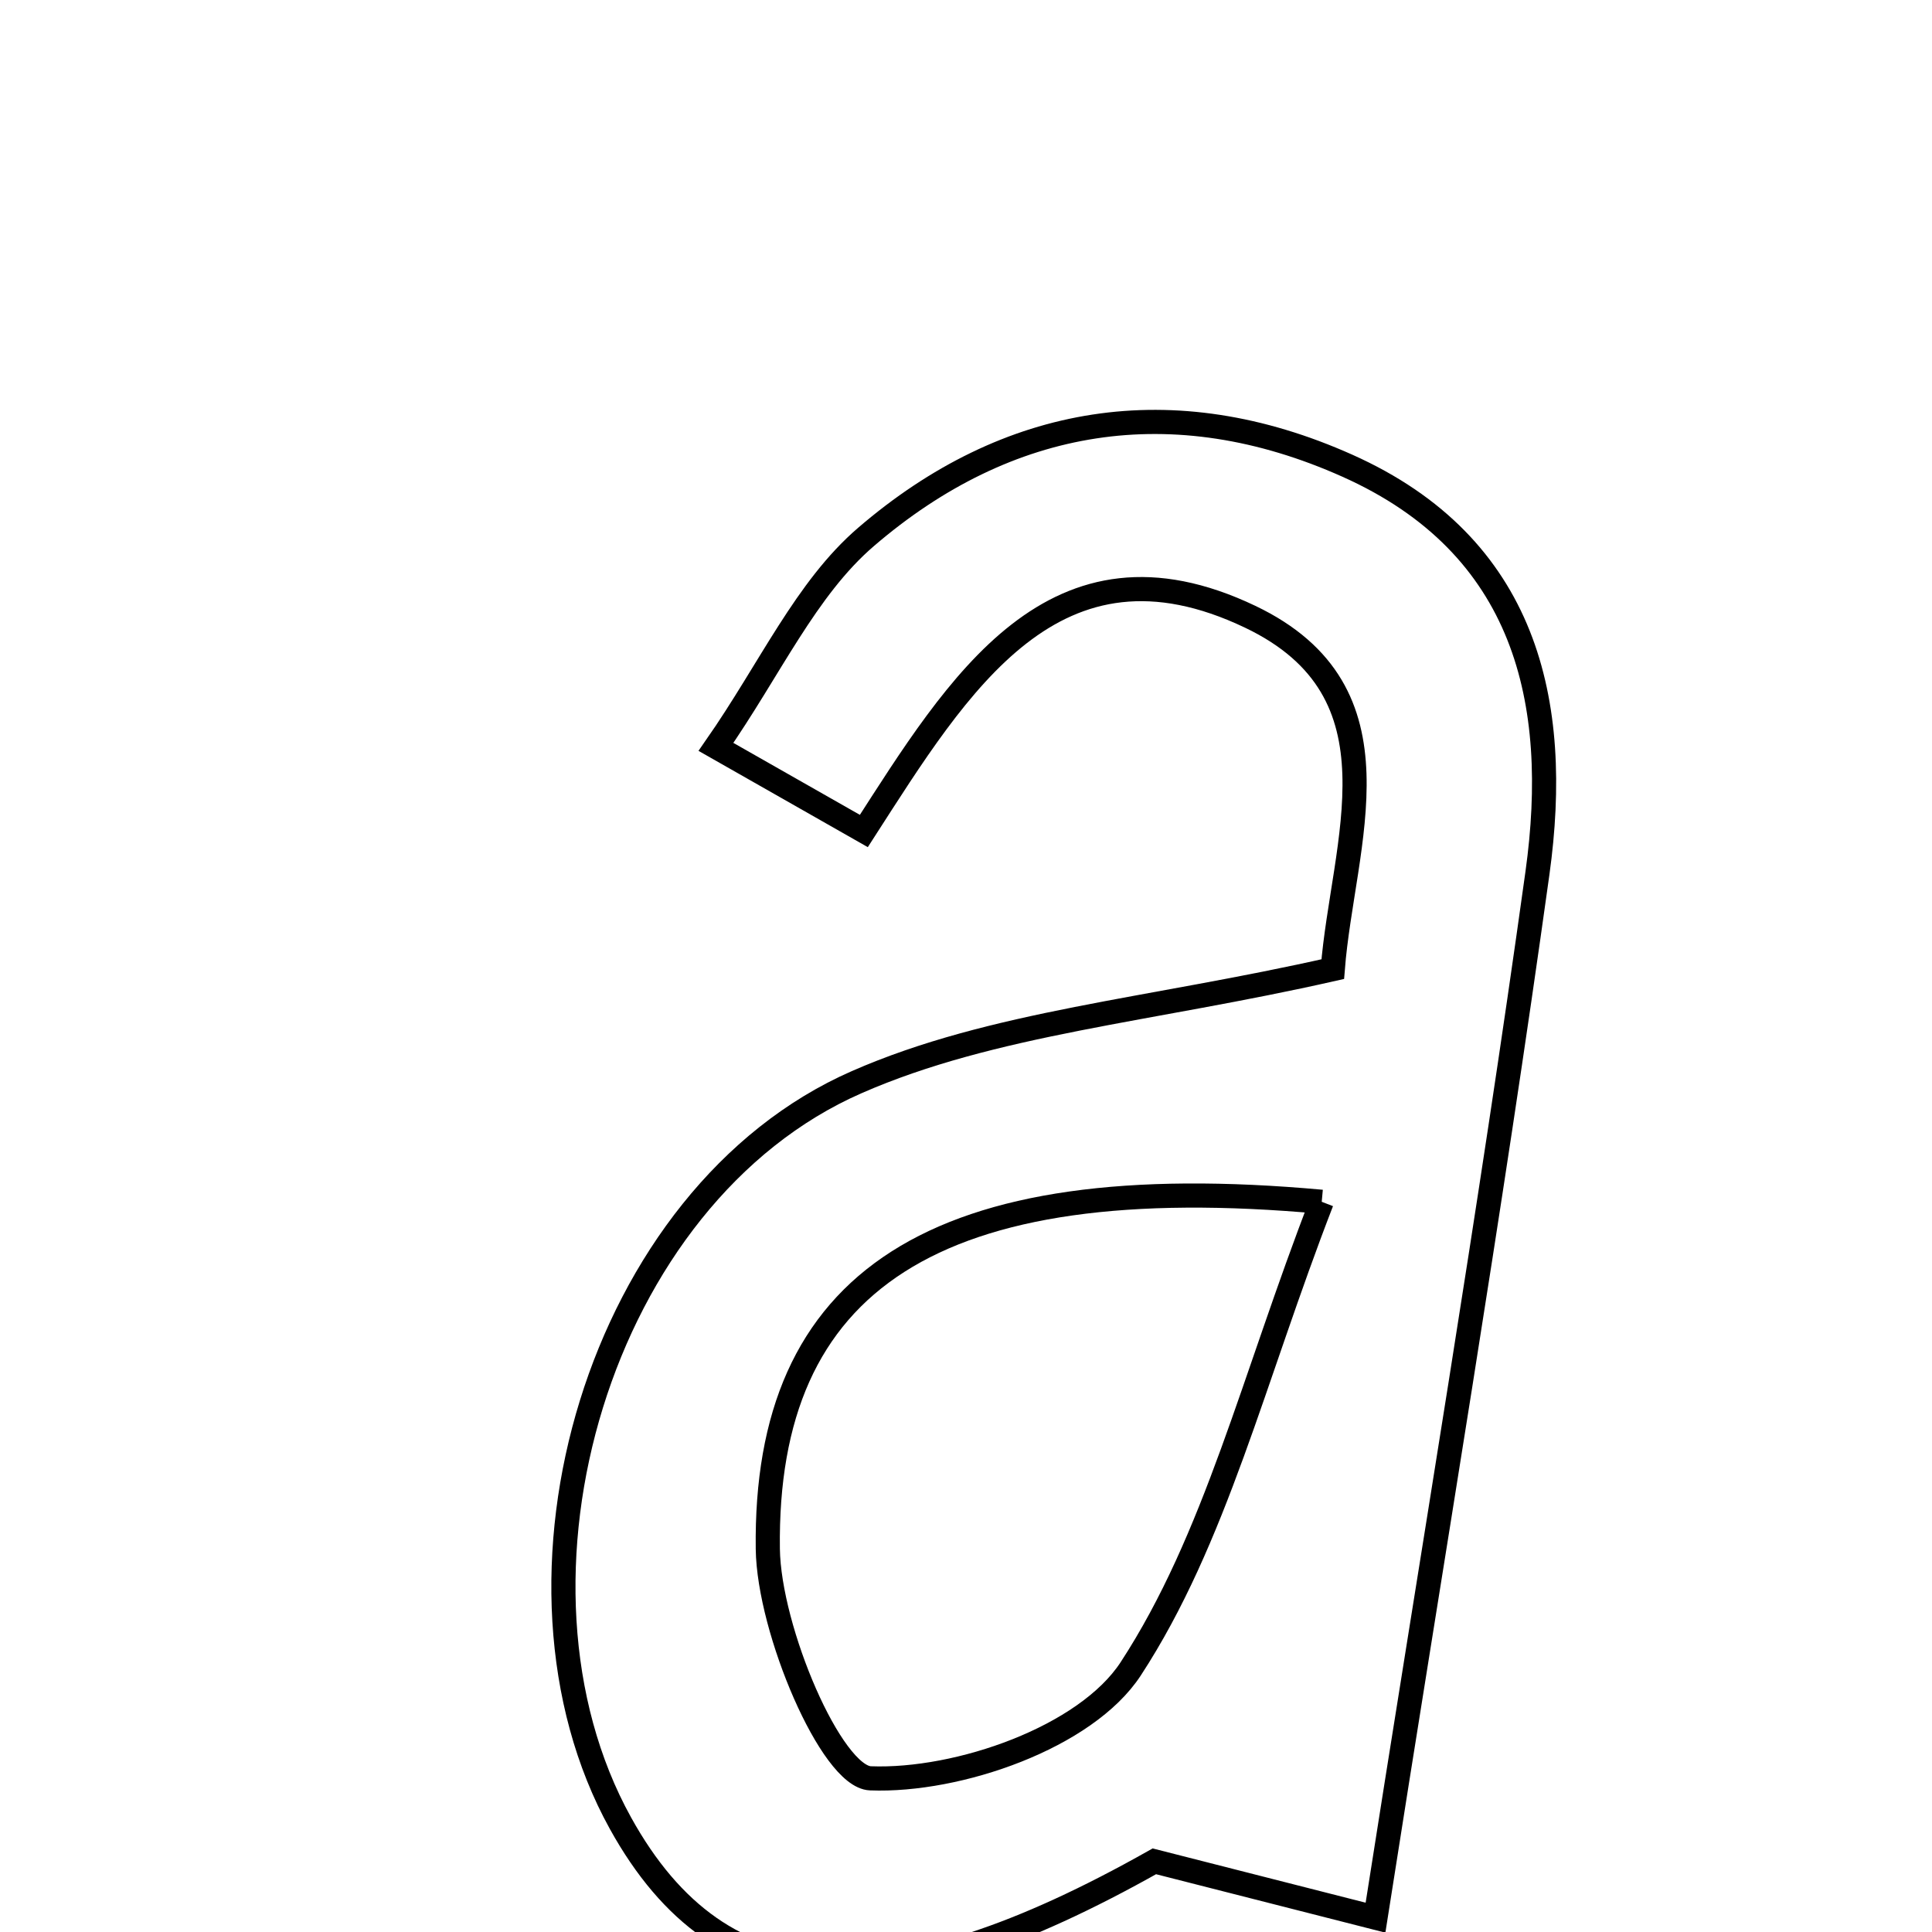 <svg xmlns="http://www.w3.org/2000/svg" viewBox="0.0 0.0 24.0 24.0" height="200px" width="200px"><path fill="none" stroke="black" stroke-width=".3" stroke-opacity="1.0"  filling="0" d="M16.737 5.785 C18.961 6.779 19.394 8.718 19.099 10.843 C18.512 15.066 17.8 19.272 17.087 23.822 C16.251 23.609 15.486 23.414 14.34 23.122 C11.039 24.983 8.966 24.922 7.708 22.649 C6.039 19.635 7.436 14.847 10.642 13.443 C12.332 12.702 14.283 12.554 16.556 12.039 C16.679 10.47 17.492 8.598 15.531 7.662 C13.101 6.502 11.905 8.5 10.731 10.323 C10.1 9.964 9.617 9.689 8.894 9.278 C9.568 8.31 10.01 7.312 10.759 6.669 C12.515 5.16 14.572 4.817 16.737 5.785"></path>
<path fill="none" stroke="black" stroke-width=".3" stroke-opacity="1.0"  filling="0" d="M16.419 14.929 C15.568 17.125 15.099 19.118 14.046 20.731 C13.49 21.582 11.905 22.133 10.813 22.091 C10.33 22.072 9.551 20.251 9.538 19.24 C9.496 15.916 11.596 14.49 16.419 14.929"></path></svg>